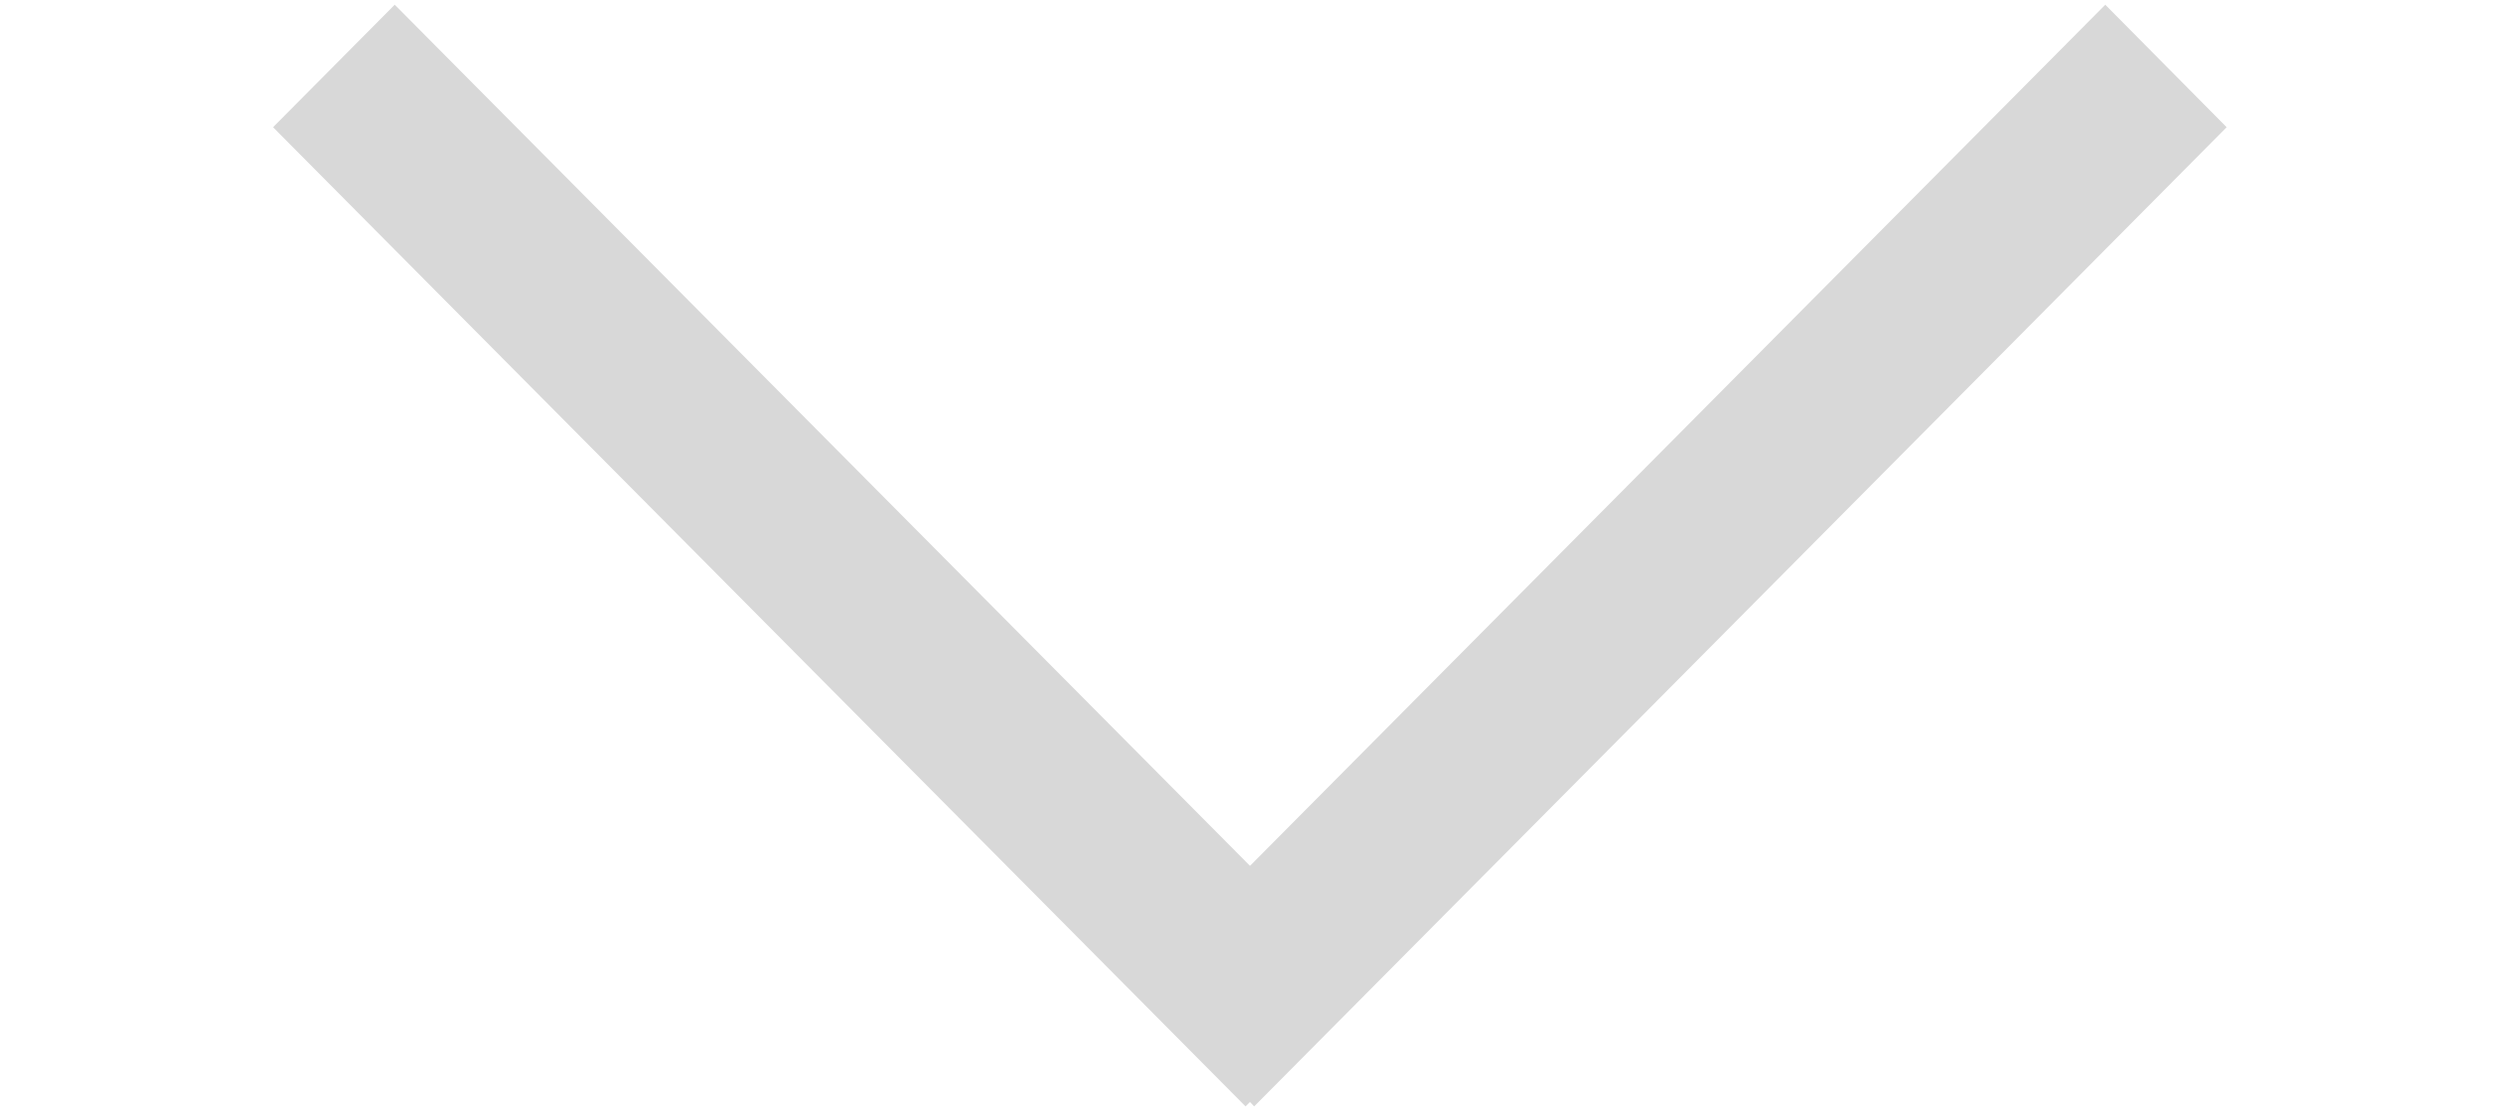 <?xml version="1.0" encoding="utf-8"?>
<!DOCTYPE svg PUBLIC "-//W3C//DTD SVG 1.1//EN" "http://www.w3.org/Graphics/SVG/1.1/DTD/svg11.dtd">
<svg version="1.1" baseProfile="full"
 xmlns="http://www.w3.org/2000/svg"
 xmlns:xlink="http://www.w3.org/1999/xlink"
 xmlns:ev="http://www.w3.org/2001/xml-events" 
  height="4px" 
  width="9px" 
>
<defs>
<filter id="Filter_0">
  <feFlood flood-color="rgb( 255, 255, 255 )" flood-opacity="1" result="floodOut" />
  <feComposite operator="atop" in="floodOut" in2="SourceGraphic" result="compOut" />
  <feBlend mode="normal" in="compOut" in2="SourceGraphic" />
</filter>

</defs><g filter="url(#Filter_0)">
<path fill="rgb( 216, 216, 216 )"
 d="M8.016,0.458 C8.016,0.458 4.515,3.983 4.515,3.983 C4.515,3.983 4.5,3.967 4.5,3.967 C4.5,3.967 4.484,3.983 4.484,3.983 C4.484,3.983 0.983,0.458 0.983,0.458 C0.983,0.458 1.421,0.017 1.421,0.017 C1.421,0.017 4.5,3.117 4.5,3.117 C4.5,3.117 7.579,0.017 7.579,0.017 C7.579,0.017 8.016,0.458 8.016,0.458 Z "/>
</g>
</svg>
